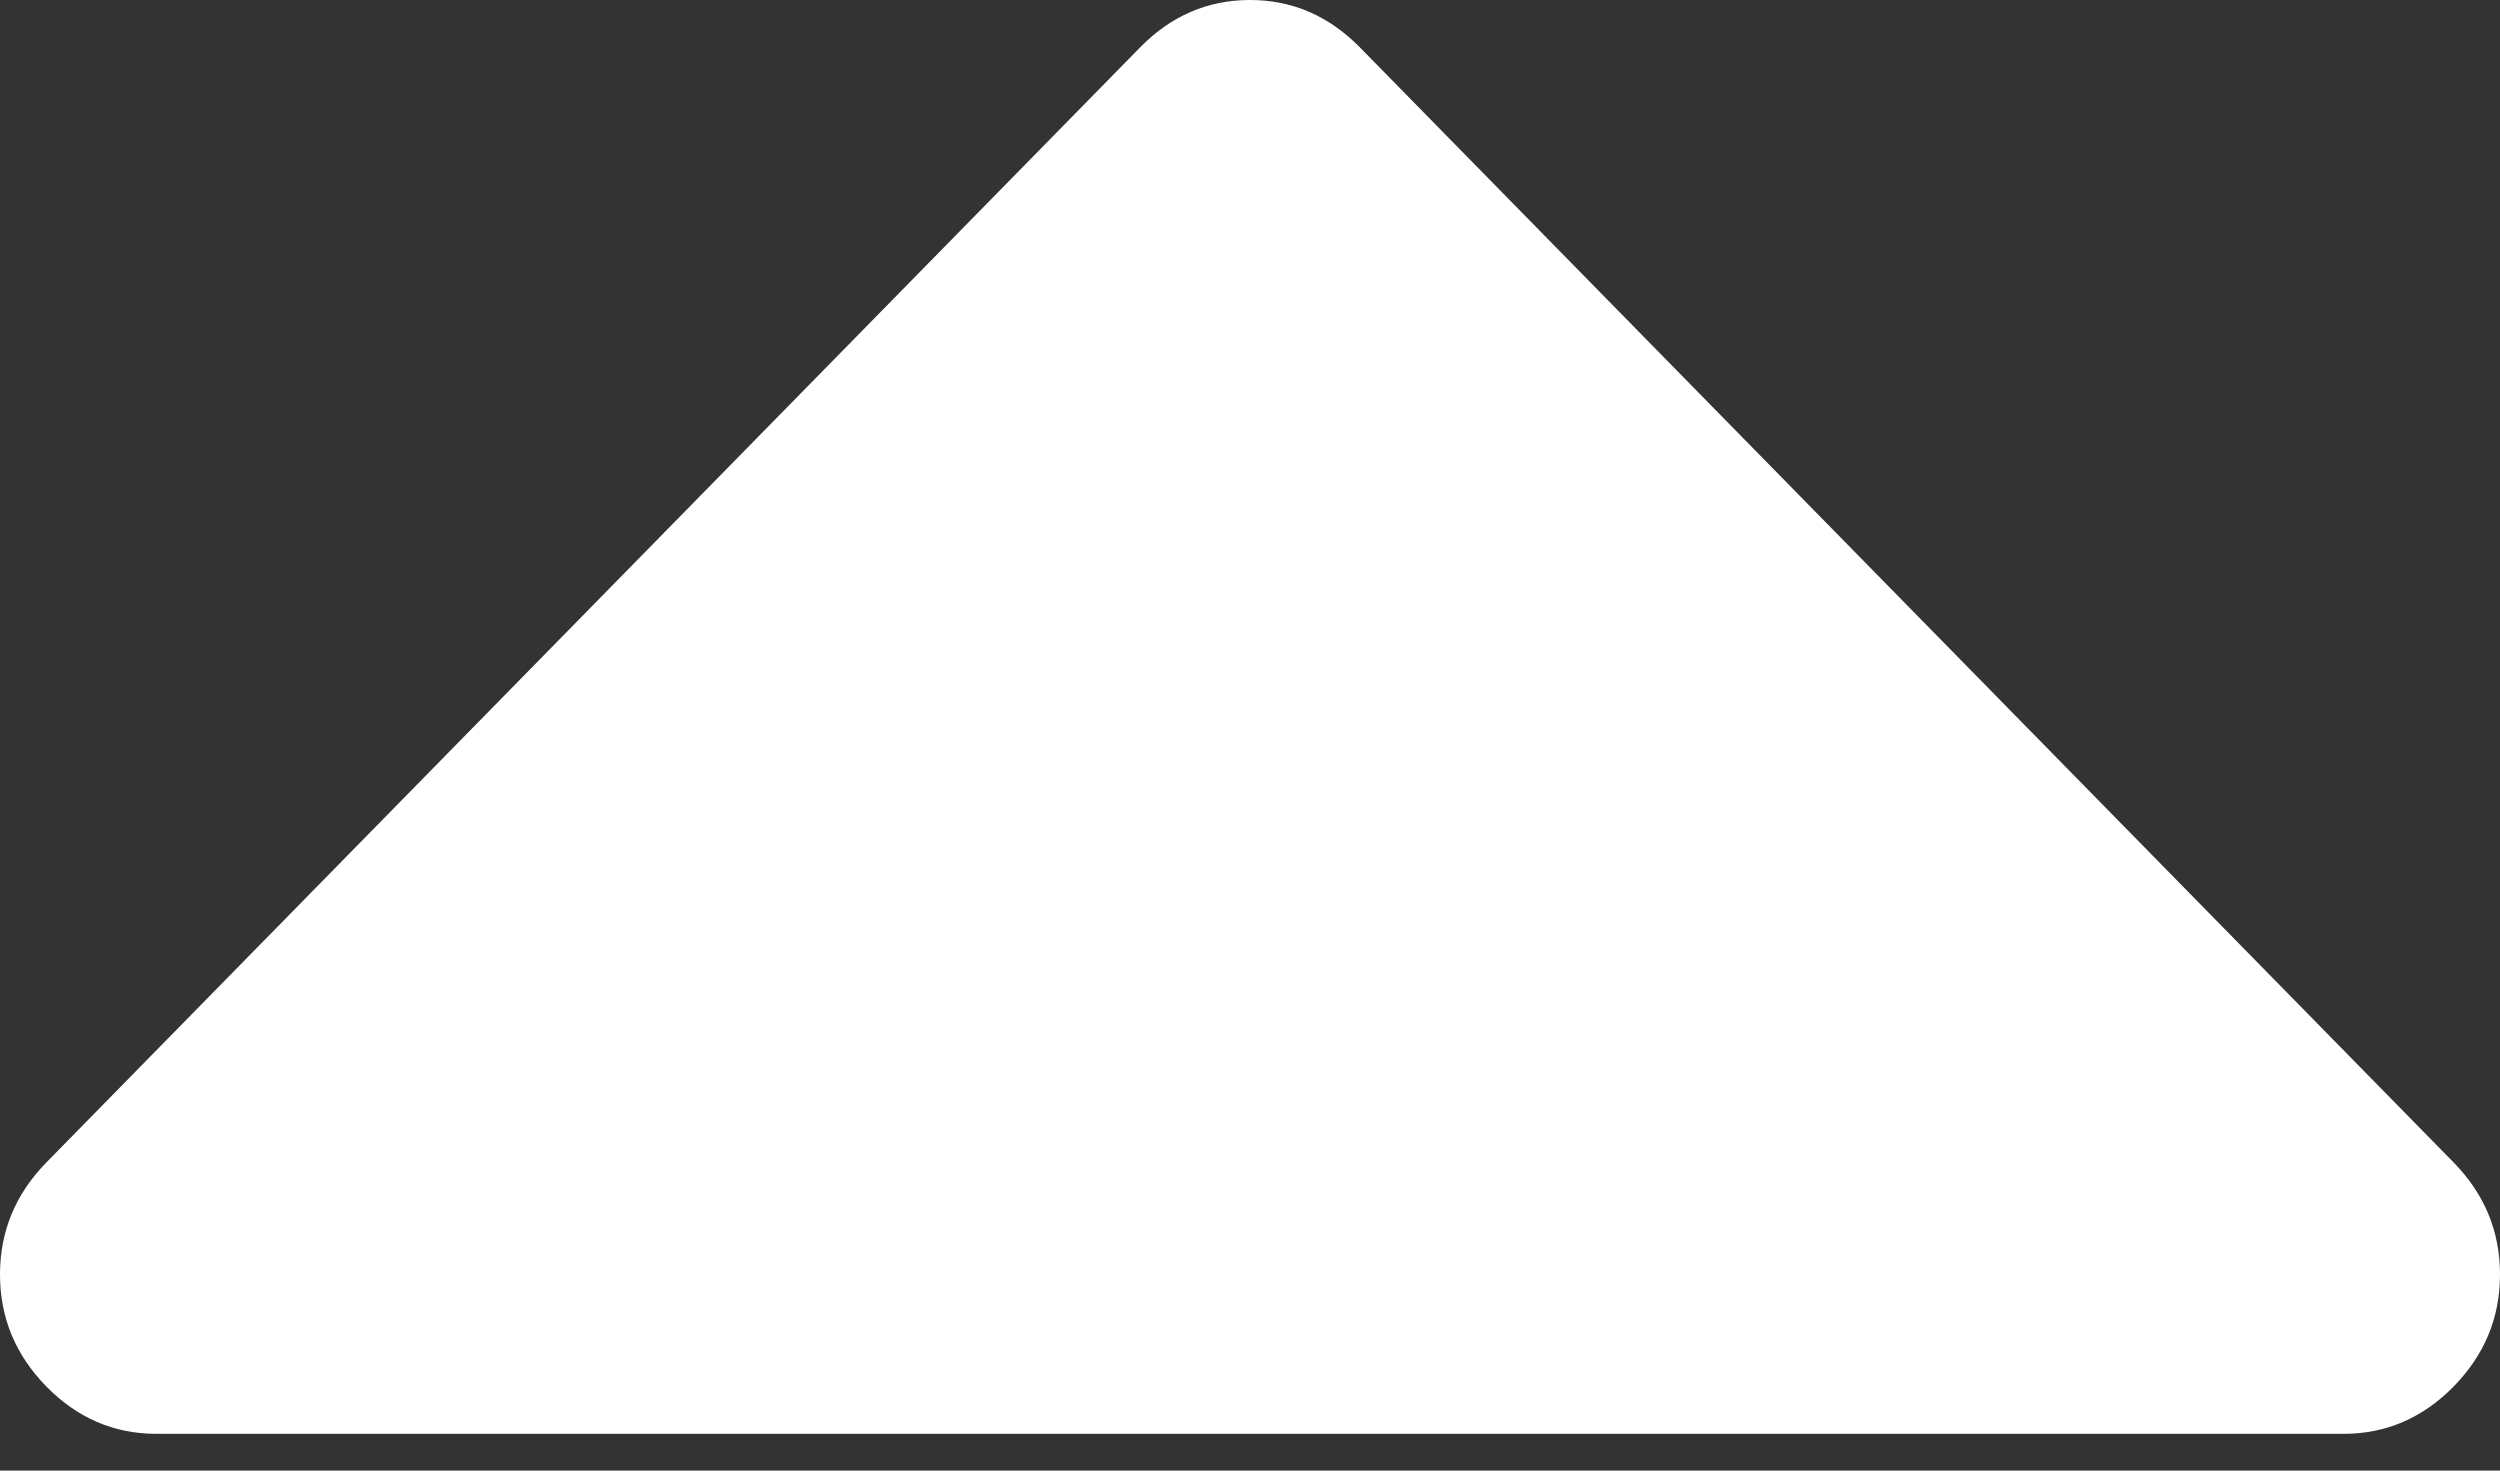 <?xml version="1.0" encoding="UTF-8"?>
<svg width="17px" height="10px" viewBox="0 0 17 10" version="1.1" xmlns="http://www.w3.org/2000/svg" xmlns:xlink="http://www.w3.org/1999/xlink">
    <rect x="0" y="0" width="17" height="10" fill="#333333" stroke="none"/>
    <!-- Generator: Sketch 52.4 (67378) - http://www.bohemiancoding.com/sketch -->
    <title>Fill 1</title>
    <desc>Created with Sketch.</desc>
    <g id="Nannybag" stroke="none" stroke-width="1" fill="none" fill-rule="evenodd">
        <g id="Home" transform="translate(-711, -4762)" fill="#FFFFFF">
            <g id="Footer" transform="translate(0, 4743)">
                <path d="M727.685,19.322 C727.475,19.108 727.226,19 726.937,19 L712.063,19 C711.775,19 711.525,19.108 711.315,19.322 C711.105,19.537 711,19.79 711,20.083 C711,20.377 711.105,20.63 711.315,20.845 L718.753,28.428 C718.964,28.642 719.212,28.75 719.5,28.75 C719.788,28.75 720.037,28.642 720.247,28.428 L727.685,20.845 C727.895,20.63 728,20.377 728,20.083 C728,19.79 727.895,19.537 727.685,19.322 Z" id="Fill-1" transform="translate(719.5, 23.875) rotate(-180) translate(-719.5, -23.875) "/>
            </g>
        </g>
    </g>
</svg>